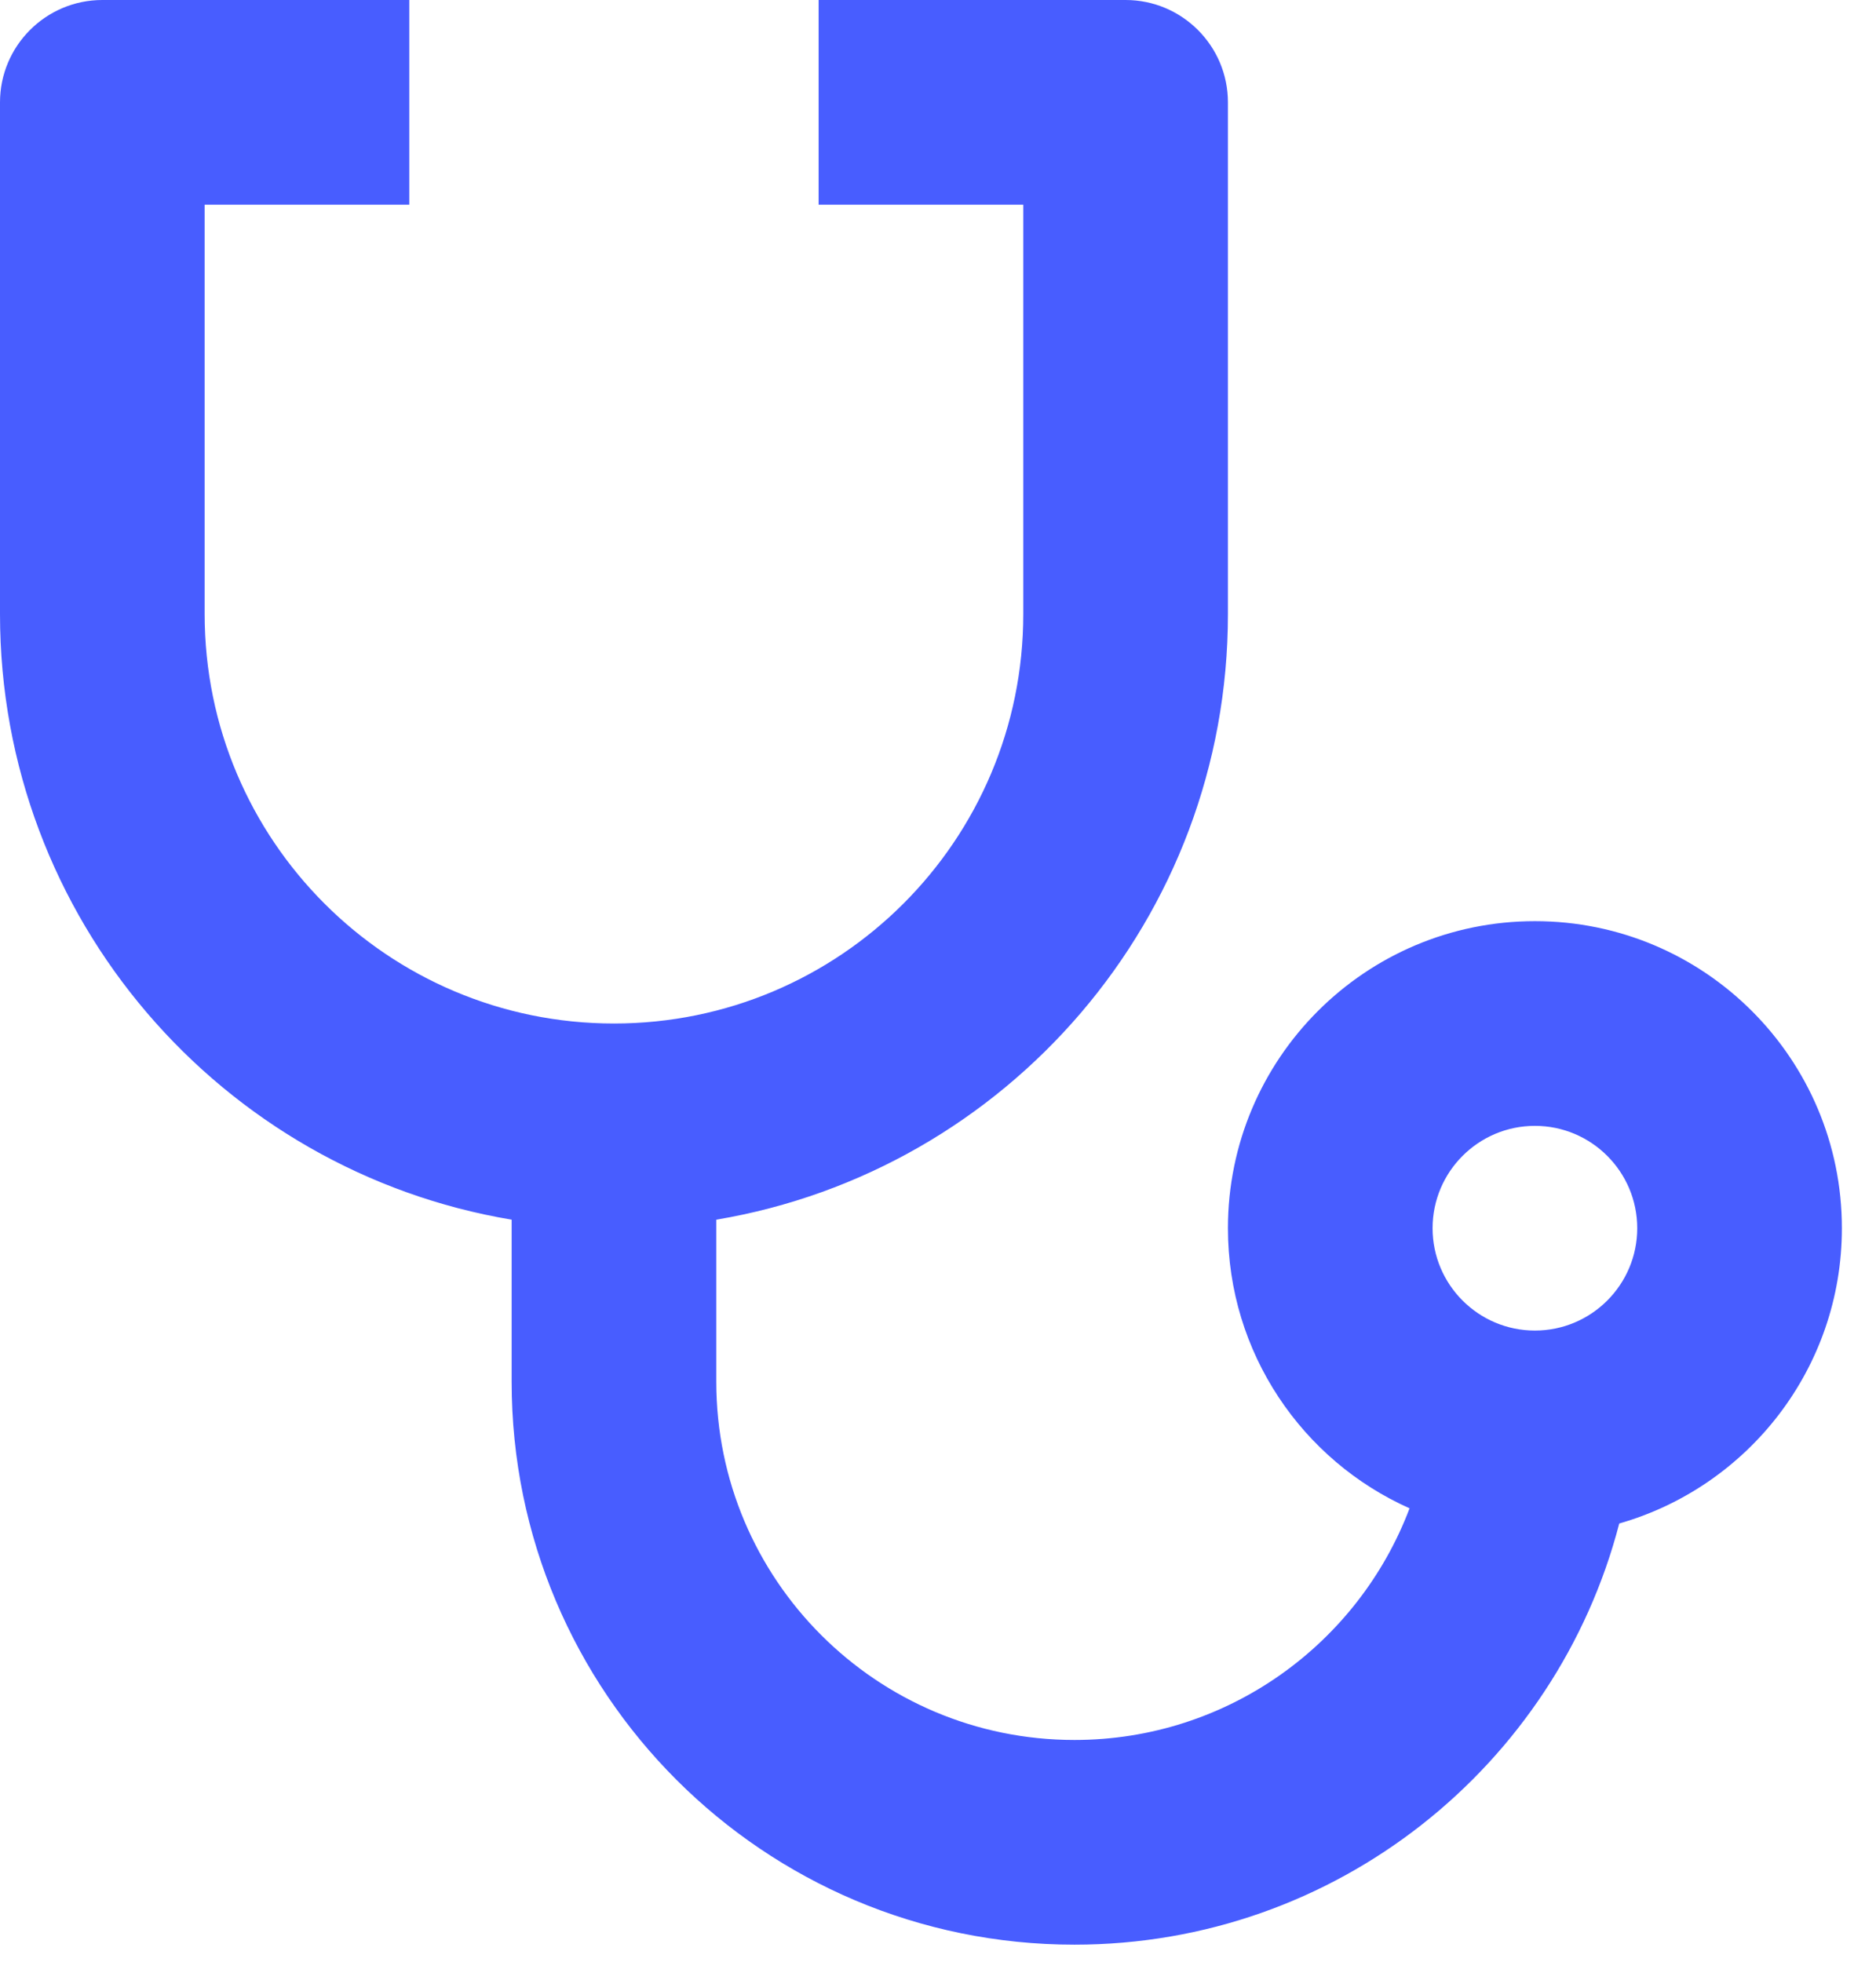<svg width="22" height="23" viewBox="0 0 22 23" fill="none" xmlns="http://www.w3.org/2000/svg">
<path d="M4.8 0V2.4H2.4V7.2C2.4 9.852 4.548 12 7.2 12C9.852 12 12 9.852 12 7.2V2.4H9.6V0H13.2C13.862 0 14.4 0.538 14.4 1.2V7.2C14.4 10.768 11.806 13.728 8.4 14.3V16.2C8.4 18.52 10.28 20.4 12.6 20.4C14.396 20.4 15.93 19.272 16.53 17.684C15.274 17.124 14.4 15.864 14.4 14.4C14.4 12.412 16.012 10.8 18 10.8C19.988 10.8 21.6 12.412 21.6 14.4C21.6 16.045 20.496 17.432 18.989 17.862C18.252 20.702 15.671 22.8 12.6 22.8C8.954 22.8 6 19.846 6 16.2V14.3C2.594 13.729 0 10.768 0 7.2V1.2C0 0.538 0.538 0 1.2 0H4.8ZM18 13.2C17.338 13.2 16.8 13.738 16.8 14.4C16.8 15.062 17.338 15.6 18 15.6C18.662 15.6 19.2 15.062 19.2 14.4C19.2 13.738 18.662 13.2 18 13.2Z" fill="#485DFF"/>
</svg>
